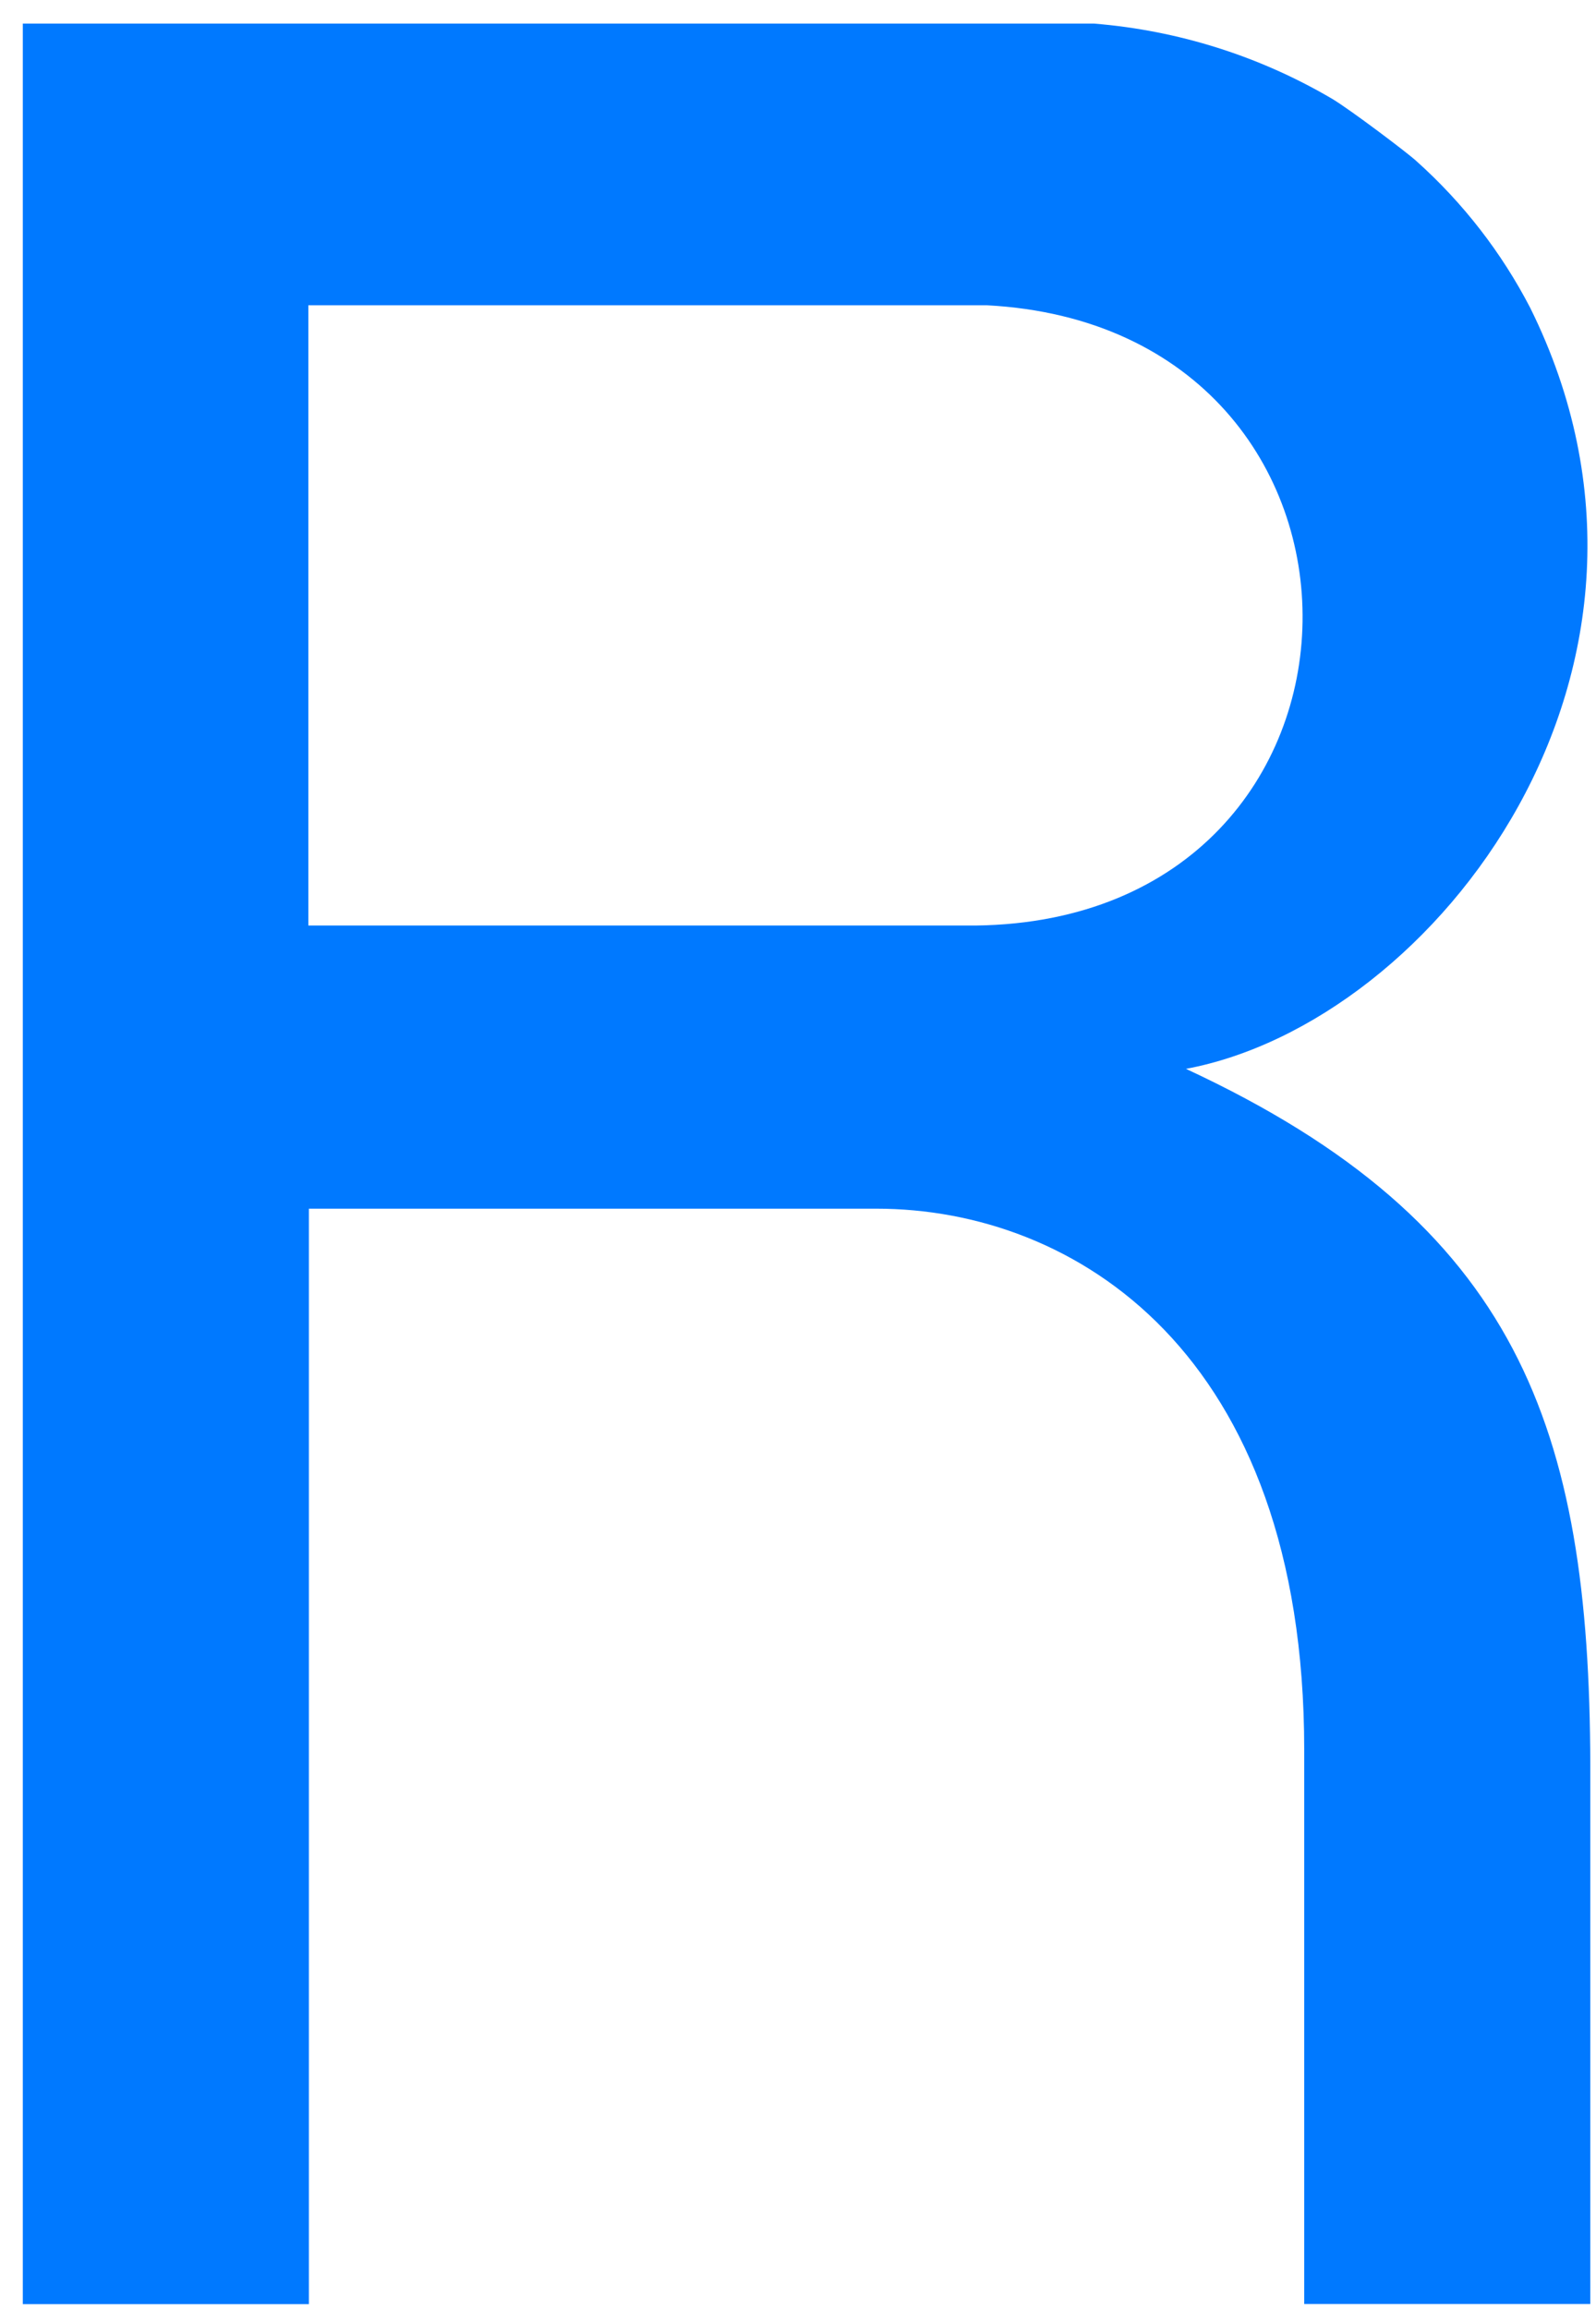 <svg width="56" height="81" viewBox="0 0 56 81" fill="none" xmlns="http://www.w3.org/2000/svg">
<path d="M41.613 37.495C50.37 35.854 59.949 23.428 53.692 10.799C52.688 8.861 51.337 7.119 49.705 5.657C49.414 5.383 47.382 3.85 46.751 3.472C44.204 1.972 41.345 1.068 38.391 0.828H0.8V80.828H10.838V42.4H30.752C37.674 42.4 45.762 47.409 45.762 61.377V80.823H55.8V61.902C55.771 50.106 53.286 42.916 41.613 37.495ZM34.242 32.467H10.819V10.709H34.629C49.586 11.499 49.333 32.273 34.242 32.467Z" fill="#0079FF"/>
</svg>
